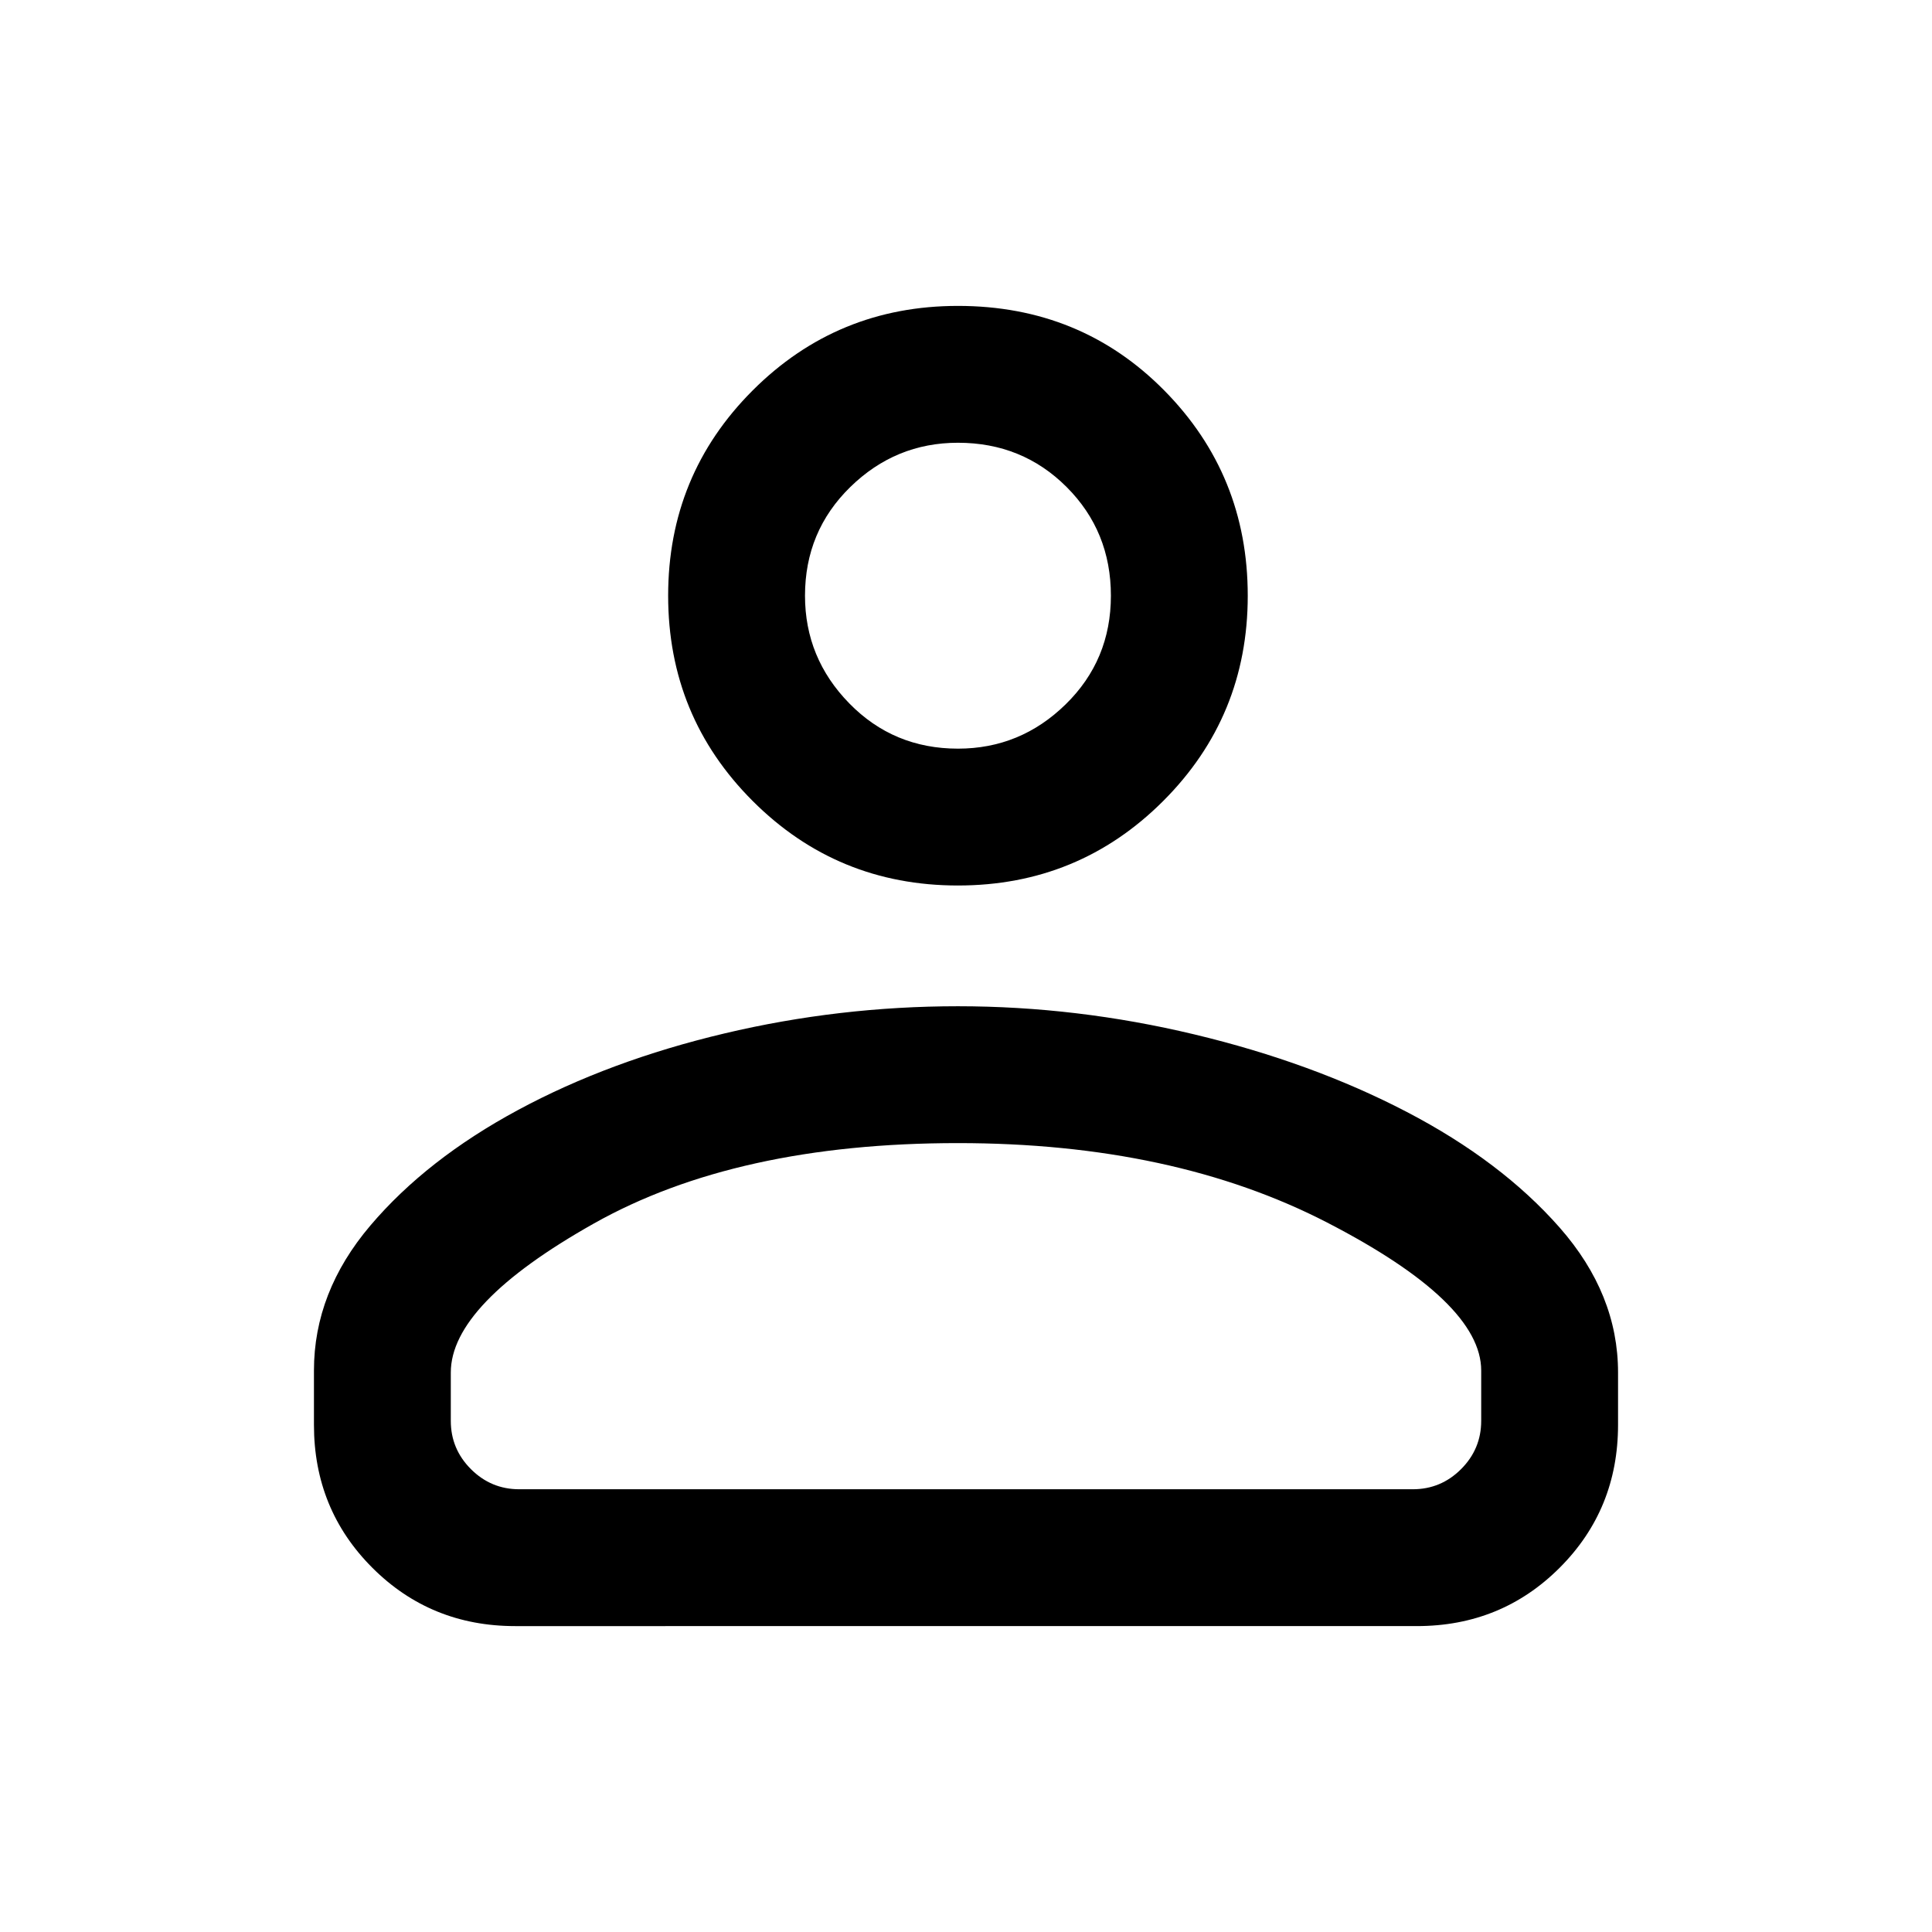 <svg xmlns="http://www.w3.org/2000/svg" width="48" height="48"><path d="M12.8 40.4q-2.1 0-3.55-1.45Q7.8 37.5 7.8 35.4v-1.35q0-1.95 1.4-3.6 1.4-1.65 3.675-2.875t5.125-1.9Q20.85 25 23.8 25q2.95 0 5.875.7t5.275 1.925q2.35 1.225 3.8 2.875 1.45 1.65 1.45 3.6v1.3q0 2.1-1.45 3.55-1.45 1.45-3.55 1.45zm.1-3.4h22.2q.7 0 1.2-.5t.5-1.2v-1.25q0-1.7-3.825-3.675Q29.15 28.4 23.8 28.4q-5.5 0-9.05 2-3.55 2-3.55 3.7v1.2q0 .7.5 1.2t1.2.5zm10.9-15q-3 0-5.1-2.1-2.1-2.1-2.1-5.1 0-3 2.1-5.1 2.1-2.1 5.1-2.1 3.05 0 5.125 2.1T31 14.8q0 3-2.1 5.1-2.1 2.1-5.1 2.1zm0-3.4q1.55 0 2.675-1.1 1.125-1.1 1.125-2.7t-1.1-2.7Q25.4 11 23.8 11q-1.55 0-2.675 1.1Q20 13.2 20 14.8q0 1.55 1.1 2.675 1.1 1.125 2.7 1.125zm0-3.8zm.2 13.6z"/></svg>